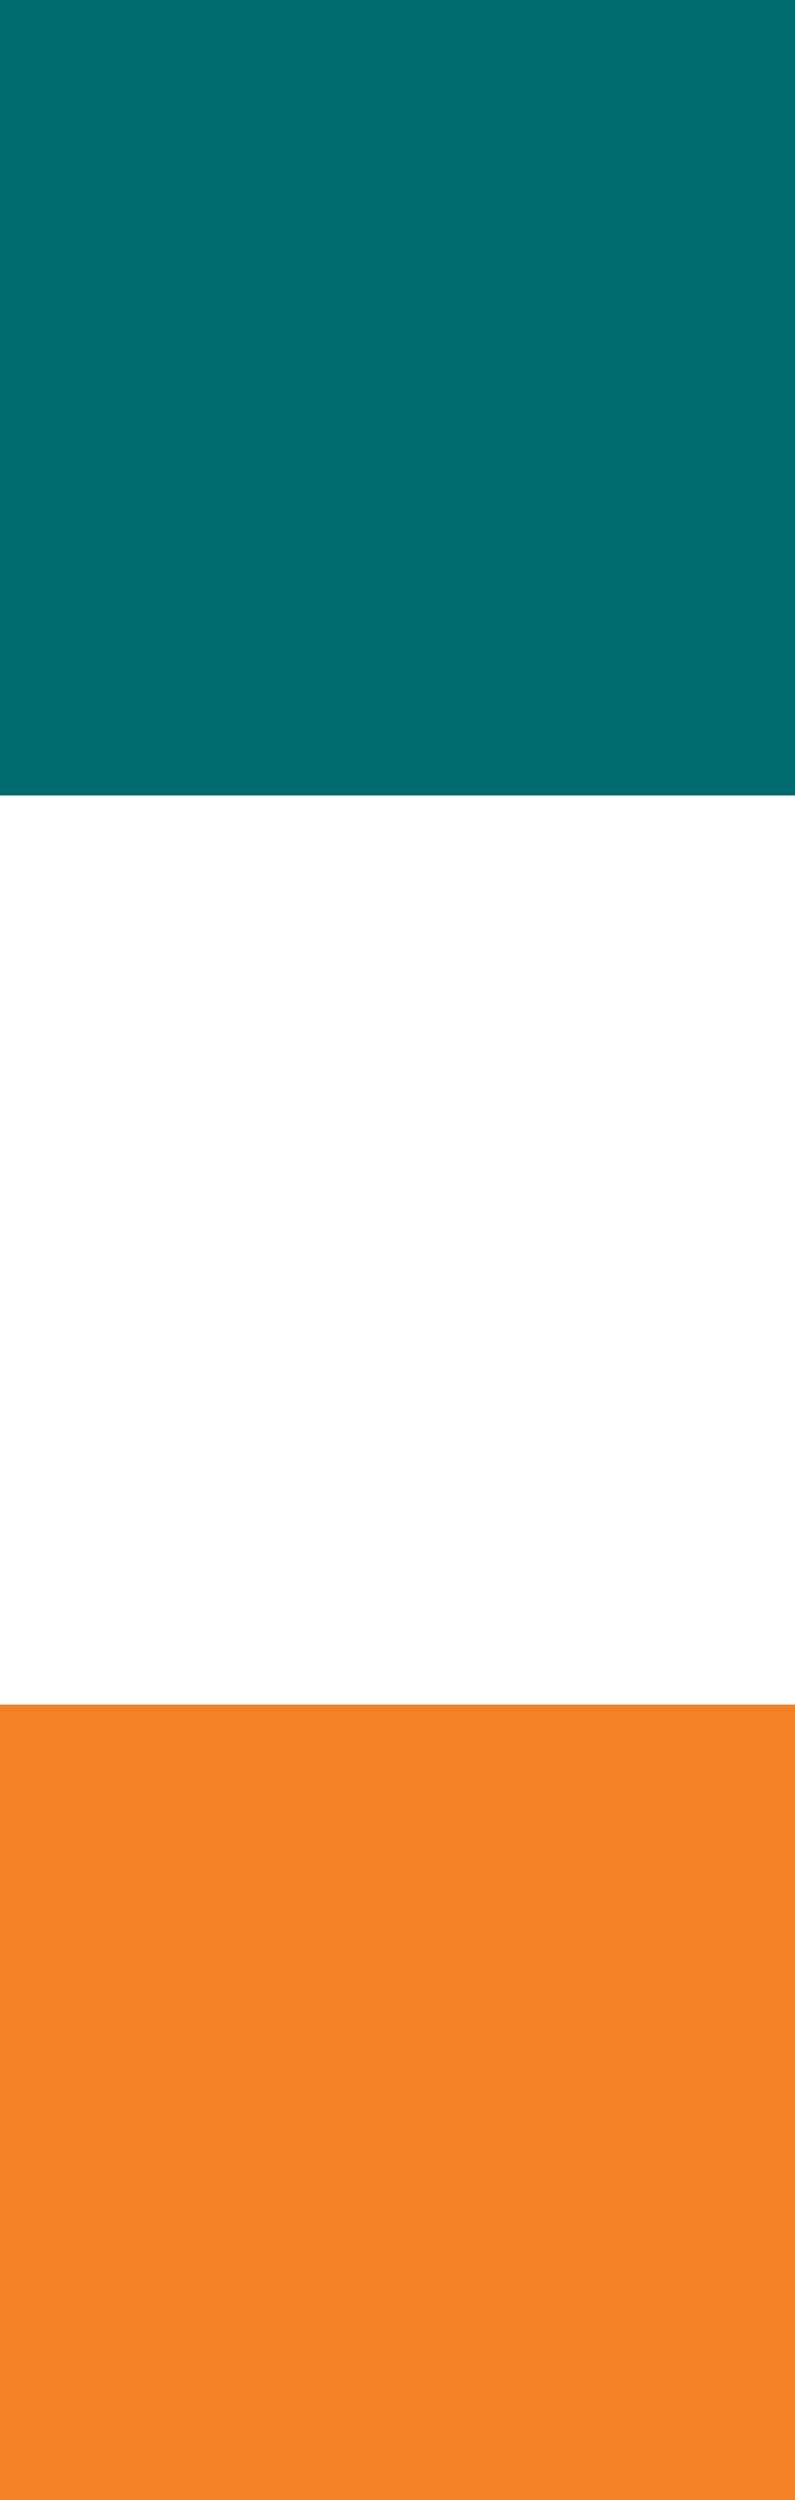 <svg width="14" height="44" viewBox="0 0 14 44" fill="none" xmlns="http://www.w3.org/2000/svg">
<rect x="14" y="30" width="14" height="14" transform="rotate(90 14 30)" fill="#F58025"/>
<rect x="14" width="14" height="14" transform="rotate(90 14 0)" fill="#006A71"/>
</svg>
